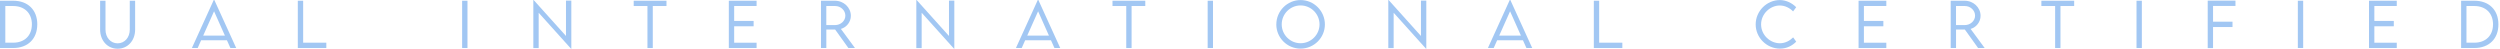 <svg width="960" height="19" fill="none" xmlns="http://www.w3.org/2000/svg"><g style="mix-blend-mode:multiply"><path d="M14.31 9.37C14.31 14.91 10.71 18.44 5.05 18.44H0V0.28H5.06C10.71 0.27 14.32 3.8 14.32 9.37H14.31ZM12.25 9.37C12.25 5.08 9.44 2.31 5.04 2.31H2.04V16.39H5.07C9.44 16.39 12.24 13.64 12.24 9.37H12.25Z" fill="#A2C7F3"/><path d="M38.45 11.38V0.28H40.51V11.37C40.51 14.42 42.49 16.64 45.17 16.64C47.85 16.64 49.83 14.41 49.83 11.37V0.28H51.89V11.38C51.89 15.61 49.03 18.71 45.17 18.71C41.31 18.71 38.45 15.61 38.45 11.38Z" fill="#A2C7F3"/><path d="M87.15 15.45H77.24L75.91 18.43H73.69L82.08 0H82.3L90.7 18.43H88.47L87.14 15.45H87.15ZM86.36 13.67L82.2 4.33L78.03 13.67H86.35H86.36Z" fill="#A2C7F3"/><path d="M125.31 16.4V18.44H114.36V0.28H116.41V16.39H125.31V16.4Z" fill="#A2C7F3"/><path d="M177.46 0.28H179.51V18.43H177.46V0.28Z" fill="#A2C7F3"/><path d="M219.39 0.24V18.72H219.29L206.85 4.9V18.46H204.8V0H204.91L217.34 13.81V0.24H219.39Z" fill="#A2C7F3"/><path d="M255.93 2.31H250.67V18.44H248.62V2.31H243.34V0.28H255.93V2.31Z" fill="#A2C7F3"/><path d="M281.92 2.3V8.04H289.39V10.09H281.92V16.4H290.53V18.44H279.87V0.28H290.53V2.3H281.92Z" fill="#A2C7F3"/><path d="M325.77 18.43L320.7 11.35H317.31V18.43H315.26V0.28H320.61C323.98 0.28 326.73 2.87 326.73 6.07C326.73 8.42 325.12 10.45 322.91 11.11L328.3 18.43H325.77ZM320.68 9.63C322.84 9.63 324.62 7.99 324.62 6.03C324.62 3.94 322.82 2.31 320.68 2.31H317.3V9.62H320.68V9.63Z" fill="#A2C7F3"/><path d="M366.46 0.24V18.72H366.36L353.92 4.9V18.46H351.87V0H351.98L364.41 13.81V0.24H366.46Z" fill="#A2C7F3"/><path d="M403.58 15.45H393.67L392.34 18.43H390.12L398.51 0H398.73L407.13 18.43H404.9L403.57 15.45H403.58ZM402.79 13.67L398.63 4.33L394.46 13.67H402.78H402.79Z" fill="#A2C7F3"/><path d="M439.79 2.31H434.53V18.44H432.48V2.31H427.2V0.28H439.79V2.31Z" fill="#A2C7F3"/><path d="M463.74 0.28H465.79V18.43H463.74V0.28Z" fill="#A2C7F3"/><path d="M490.11 9.37C490.11 4.22 494.31 0.02 499.43 0.02C504.55 0.02 508.76 4.22 508.76 9.37C508.76 14.52 504.56 18.67 499.41 18.67C494.26 18.67 490.1 14.48 490.1 9.37H490.11ZM506.7 9.36C506.7 5.36 503.43 2.09 499.42 2.09C495.41 2.09 492.18 5.37 492.18 9.36C492.18 13.35 495.43 16.6 499.42 16.6C503.41 16.6 506.7 13.35 506.7 9.36Z" fill="#A2C7F3"/><path d="M547.7 0.24V18.72H547.6L535.16 4.9V18.46H533.11V0H533.22L545.65 13.81V0.24H547.7Z" fill="#A2C7F3"/><path d="M584.82 15.45H574.91L573.58 18.43H571.36L579.75 0H579.97L588.37 18.43H586.14L584.81 15.45H584.82ZM584.03 13.67L579.87 4.33L575.7 13.67H584.02H584.03Z" fill="#A2C7F3"/><path d="M622.98 16.4V18.44H612.03V0.28H614.08V16.39H622.98V16.4Z" fill="#A2C7F3"/><path d="M674.18 9.37C674.18 4.27 678.41 0.02 683.5 0.02C685.83 0.04 688.09 1.11 689.74 2.77L688.55 4.38C687.24 3.04 685.42 2.11 683.43 2.11C679.78 2.11 676.26 5.26 676.26 9.37C676.26 13.48 679.75 16.61 683.47 16.61C685.52 16.61 687.26 15.64 688.57 14.36L689.75 16C688.24 17.5 686.2 18.67 683.52 18.67C678.47 18.67 674.18 14.51 674.18 9.37Z" fill="#A2C7F3"/><path d="M715.74 2.3V8.04H723.21V10.09H715.74V16.4H724.35V18.44H713.69V0.28H724.35V2.3H715.74Z" fill="#A2C7F3"/><path d="M759.58 18.43L754.51 11.35H751.12V18.43H749.07V0.28H754.42C757.79 0.28 760.54 2.87 760.54 6.07C760.54 8.42 758.93 10.45 756.72 11.11L762.11 18.43H759.58ZM754.49 9.63C756.65 9.63 758.43 7.99 758.43 6.03C758.43 3.94 756.63 2.31 754.49 2.31H751.11V9.62H754.49V9.63Z" fill="#A2C7F3"/><path d="M796.48 2.31H791.22V18.44H789.17V2.31H783.89V0.28H796.48V2.31Z" fill="#A2C7F3"/><path d="M820.42 0.28H822.47V18.43H820.42V0.28Z" fill="#A2C7F3"/><path d="M849.81 2.28V8.33H857.28V10.38H849.81V18.47H847.76V0.24H858.42V2.28H849.81Z" fill="#A2C7F3"/><path d="M882.37 0.28H884.42V18.43H882.37V0.28Z" fill="#A2C7F3"/><path d="M911.75 2.3V8.04H919.22V10.09H911.75V16.4H920.36V18.44H909.7V0.28H920.36V2.3H911.75Z" fill="#A2C7F3"/><path d="M959.39 9.37C959.39 14.91 955.79 18.44 950.13 18.44H945.07V0.28H950.13C955.78 0.27 959.39 3.8 959.39 9.37ZM957.33 9.37C957.33 5.08 954.52 2.31 950.12 2.31H947.12V16.39H950.15C954.52 16.39 957.32 13.64 957.32 9.37H957.33Z" fill="#A2C7F3"/></g></svg>